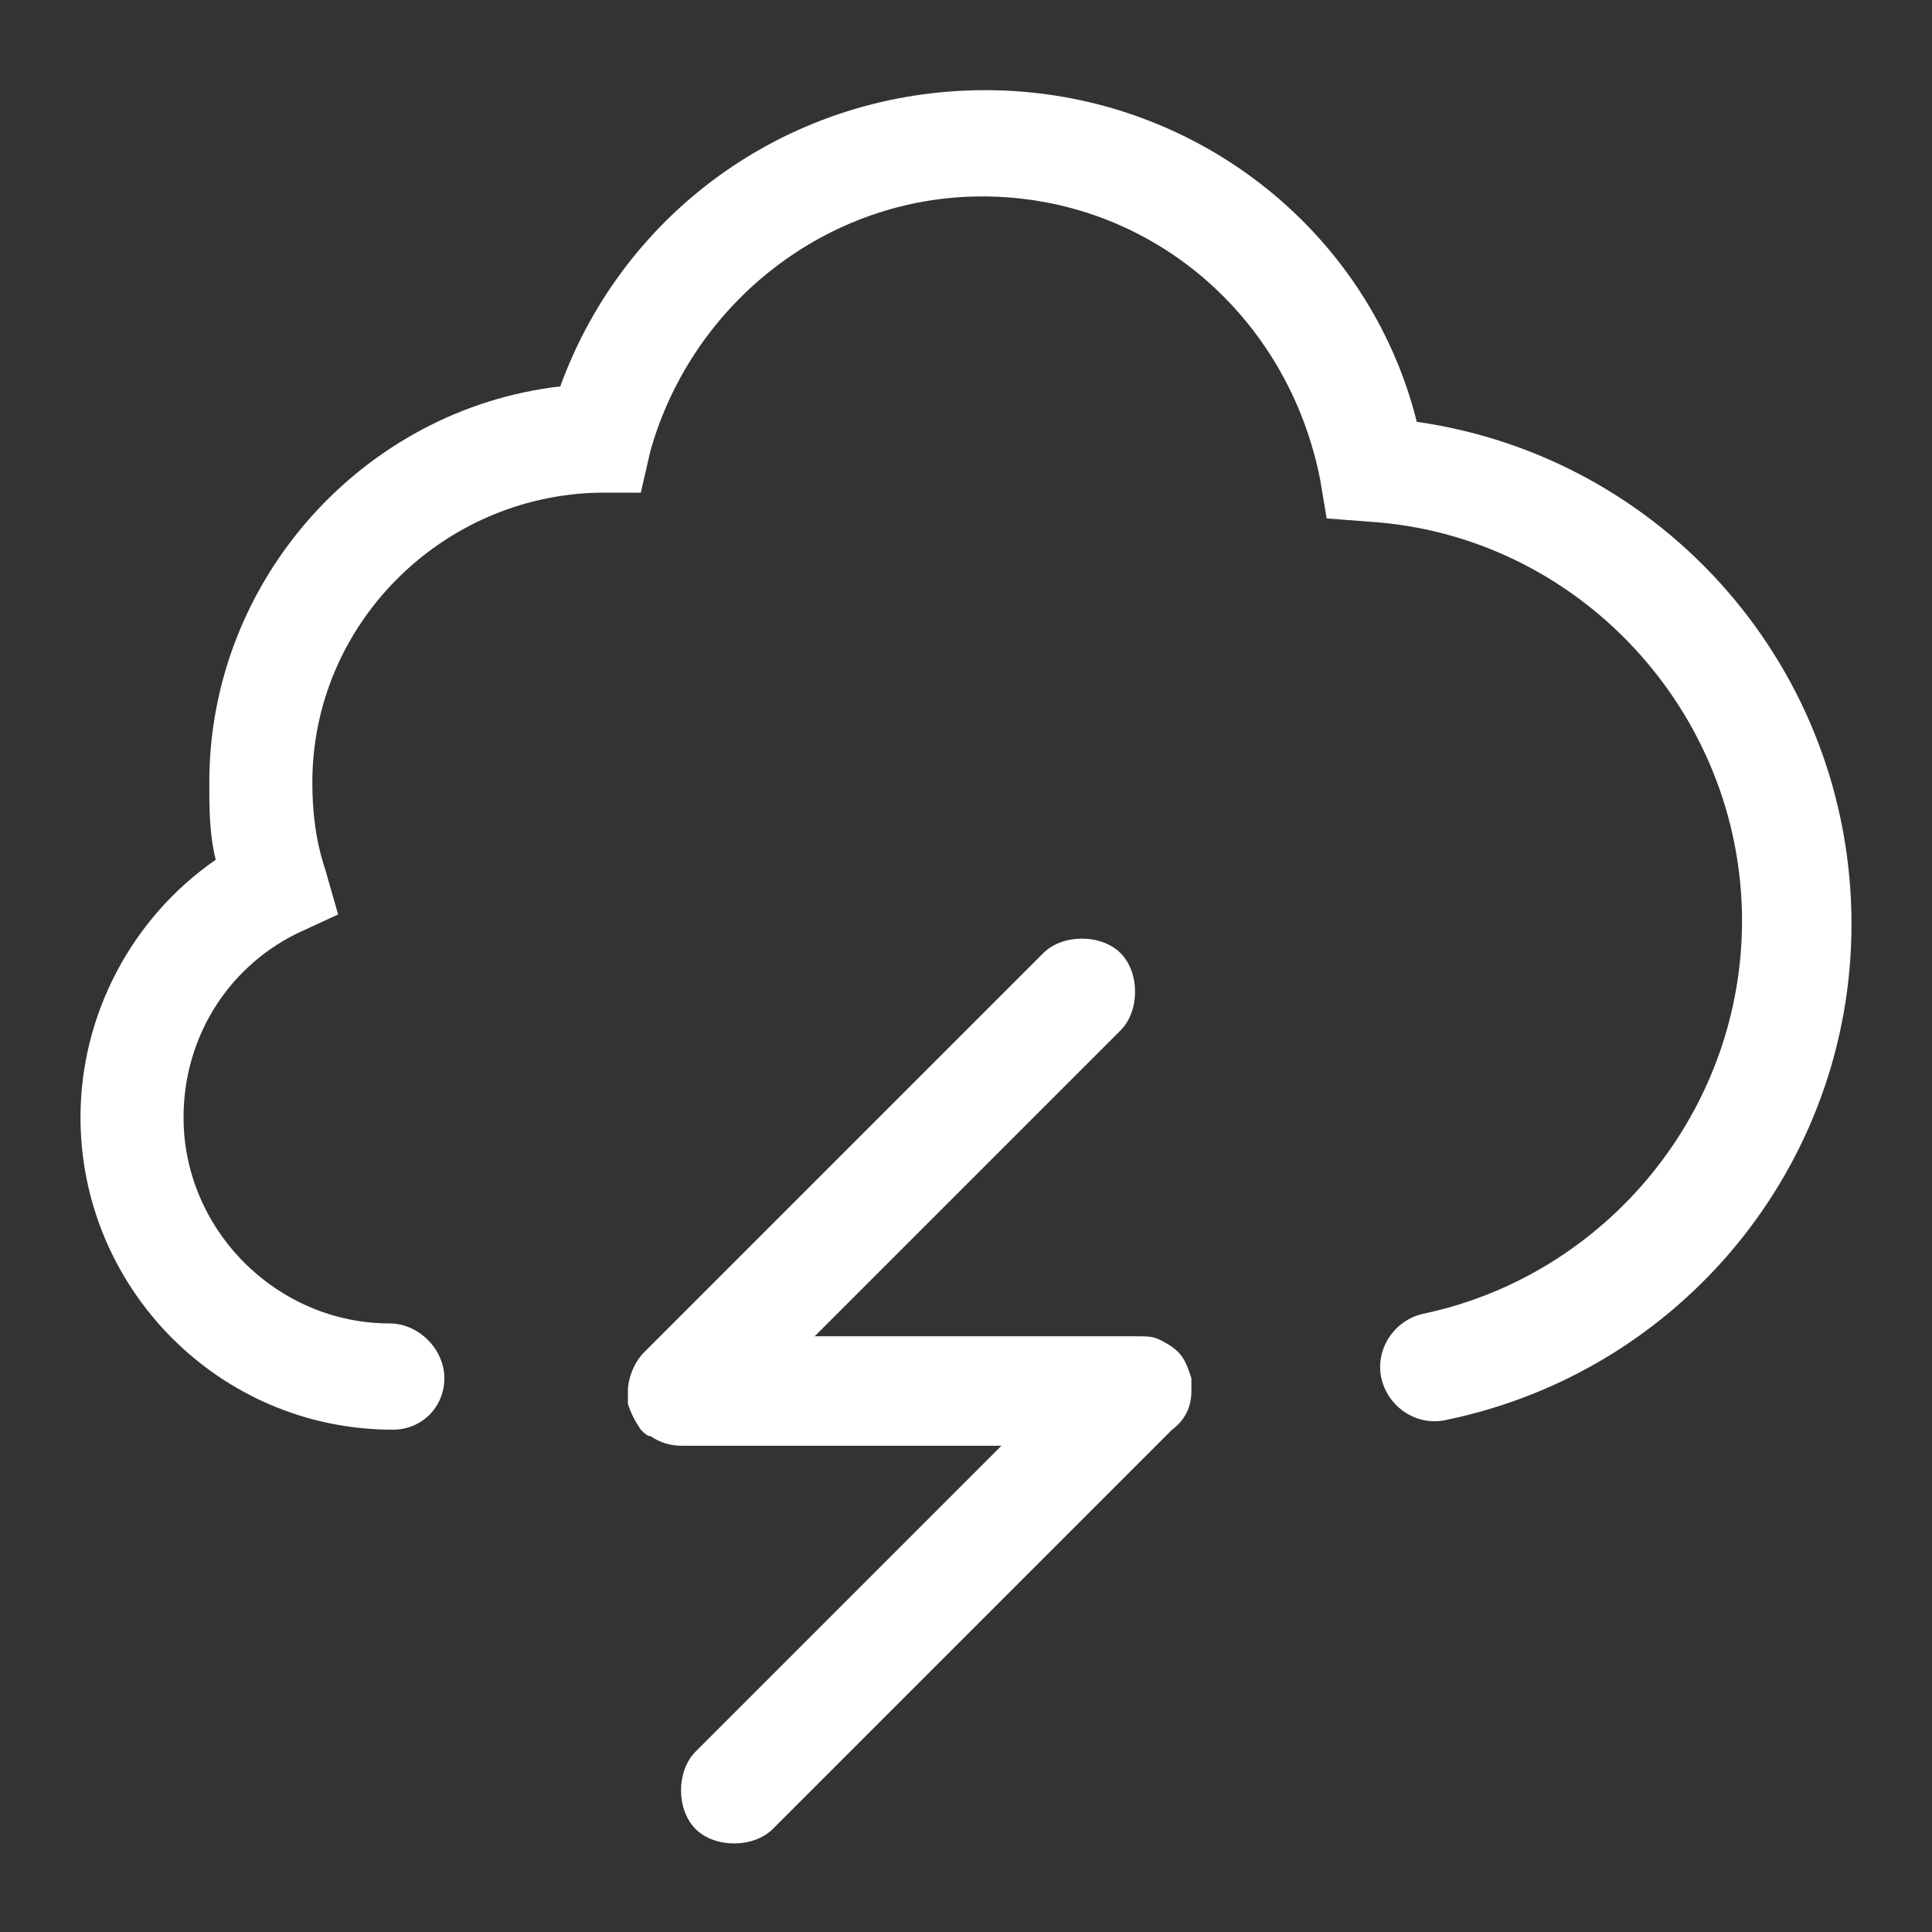 <?xml version="1.0" encoding="utf-8"?>
<!-- Generator: Adobe Illustrator 26.3.1, SVG Export Plug-In . SVG Version: 6.00 Build 0)  -->
<svg version="1.1" id="Layer_1" xmlns="http://www.w3.org/2000/svg" xmlns:xlink="http://www.w3.org/1999/xlink" x="0px" y="0px"
	 width="60px" height="60px" viewBox="0 0 60 60" style="enable-background:new 0 0 60 60;" xml:space="preserve">
<rect x="0" y="0" width="60" height="60" fill="#333333" stroke="none"/>
<style type="text/css">
	.st0{fill:#FFFFFF;}
</style>
<g>
	<g>
		<path class="st0" d="M12.2,44.4c-5.4,0-9.7-4.4-9.7-9.7c0-3.2,1.6-6.2,4.2-8c-0.2-0.8-0.2-1.6-0.2-2.4c0-6.3,4.8-11.6,10.9-12.3
			c2-5.5,7.2-9.2,13.2-9.2C37,2.8,42.5,7.1,44,13.1c7.7,1.1,13.5,7.7,13.5,15.6c0,7.5-5.3,13.9-12.6,15.4c-0.9,0.2-1.8-0.4-2-1.3
			c-0.2-0.9,0.4-1.8,1.3-2c5.7-1.2,9.9-6.3,9.9-12.2c0-6.5-5.1-12-11.6-12.4l-1.3-0.1L41,14.9C40,9.8,35.7,6.1,30.5,6.1
			c-4.8,0-9,3.3-10.3,7.9l-0.3,1.3h-1.3c-4.9,0.1-8.9,4.1-8.9,9c0,0.9,0.1,1.8,0.4,2.7l0.4,1.4L9.2,29c-2.2,1.1-3.5,3.3-3.5,5.7
			c0,3.5,2.9,6.4,6.4,6.4c0.9,0,1.7,0.8,1.7,1.7S13.1,44.4,12.2,44.4z"/>
	</g>
	<path class="st0" d="M37,43.2c0-0.1,0-0.2,0-0.4c0,0,0,0,0,0c-0.1-0.3-0.2-0.6-0.4-0.8c-0.2-0.2-0.4-0.3-0.6-0.4
		c-0.2-0.1-0.4-0.1-0.7-0.1h-10l9.5-9.5c0.6-0.6,0.6-1.8,0-2.4s-1.8-0.6-2.4,0L20,42c-0.3,0.3-0.5,0.8-0.5,1.2c0,0,0,0,0,0
		c0,0.1,0,0.1,0,0.2c0,0,0,0.1,0,0.1c0,0,0,0.1,0,0.1c0.1,0.3,0.2,0.5,0.4,0.8c0.1,0.1,0.2,0.2,0.3,0.2c0.3,0.2,0.6,0.3,1,0.3h9.9
		l-9.5,9.5c-0.6,0.6-0.6,1.8,0,2.4s1.8,0.6,2.4,0l12.4-12.4C36.8,44.1,37,43.7,37,43.2C37,43.2,37,43.2,37,43.2
		C37,43.2,37,43.2,37,43.2z"/>
</g>
</svg>
